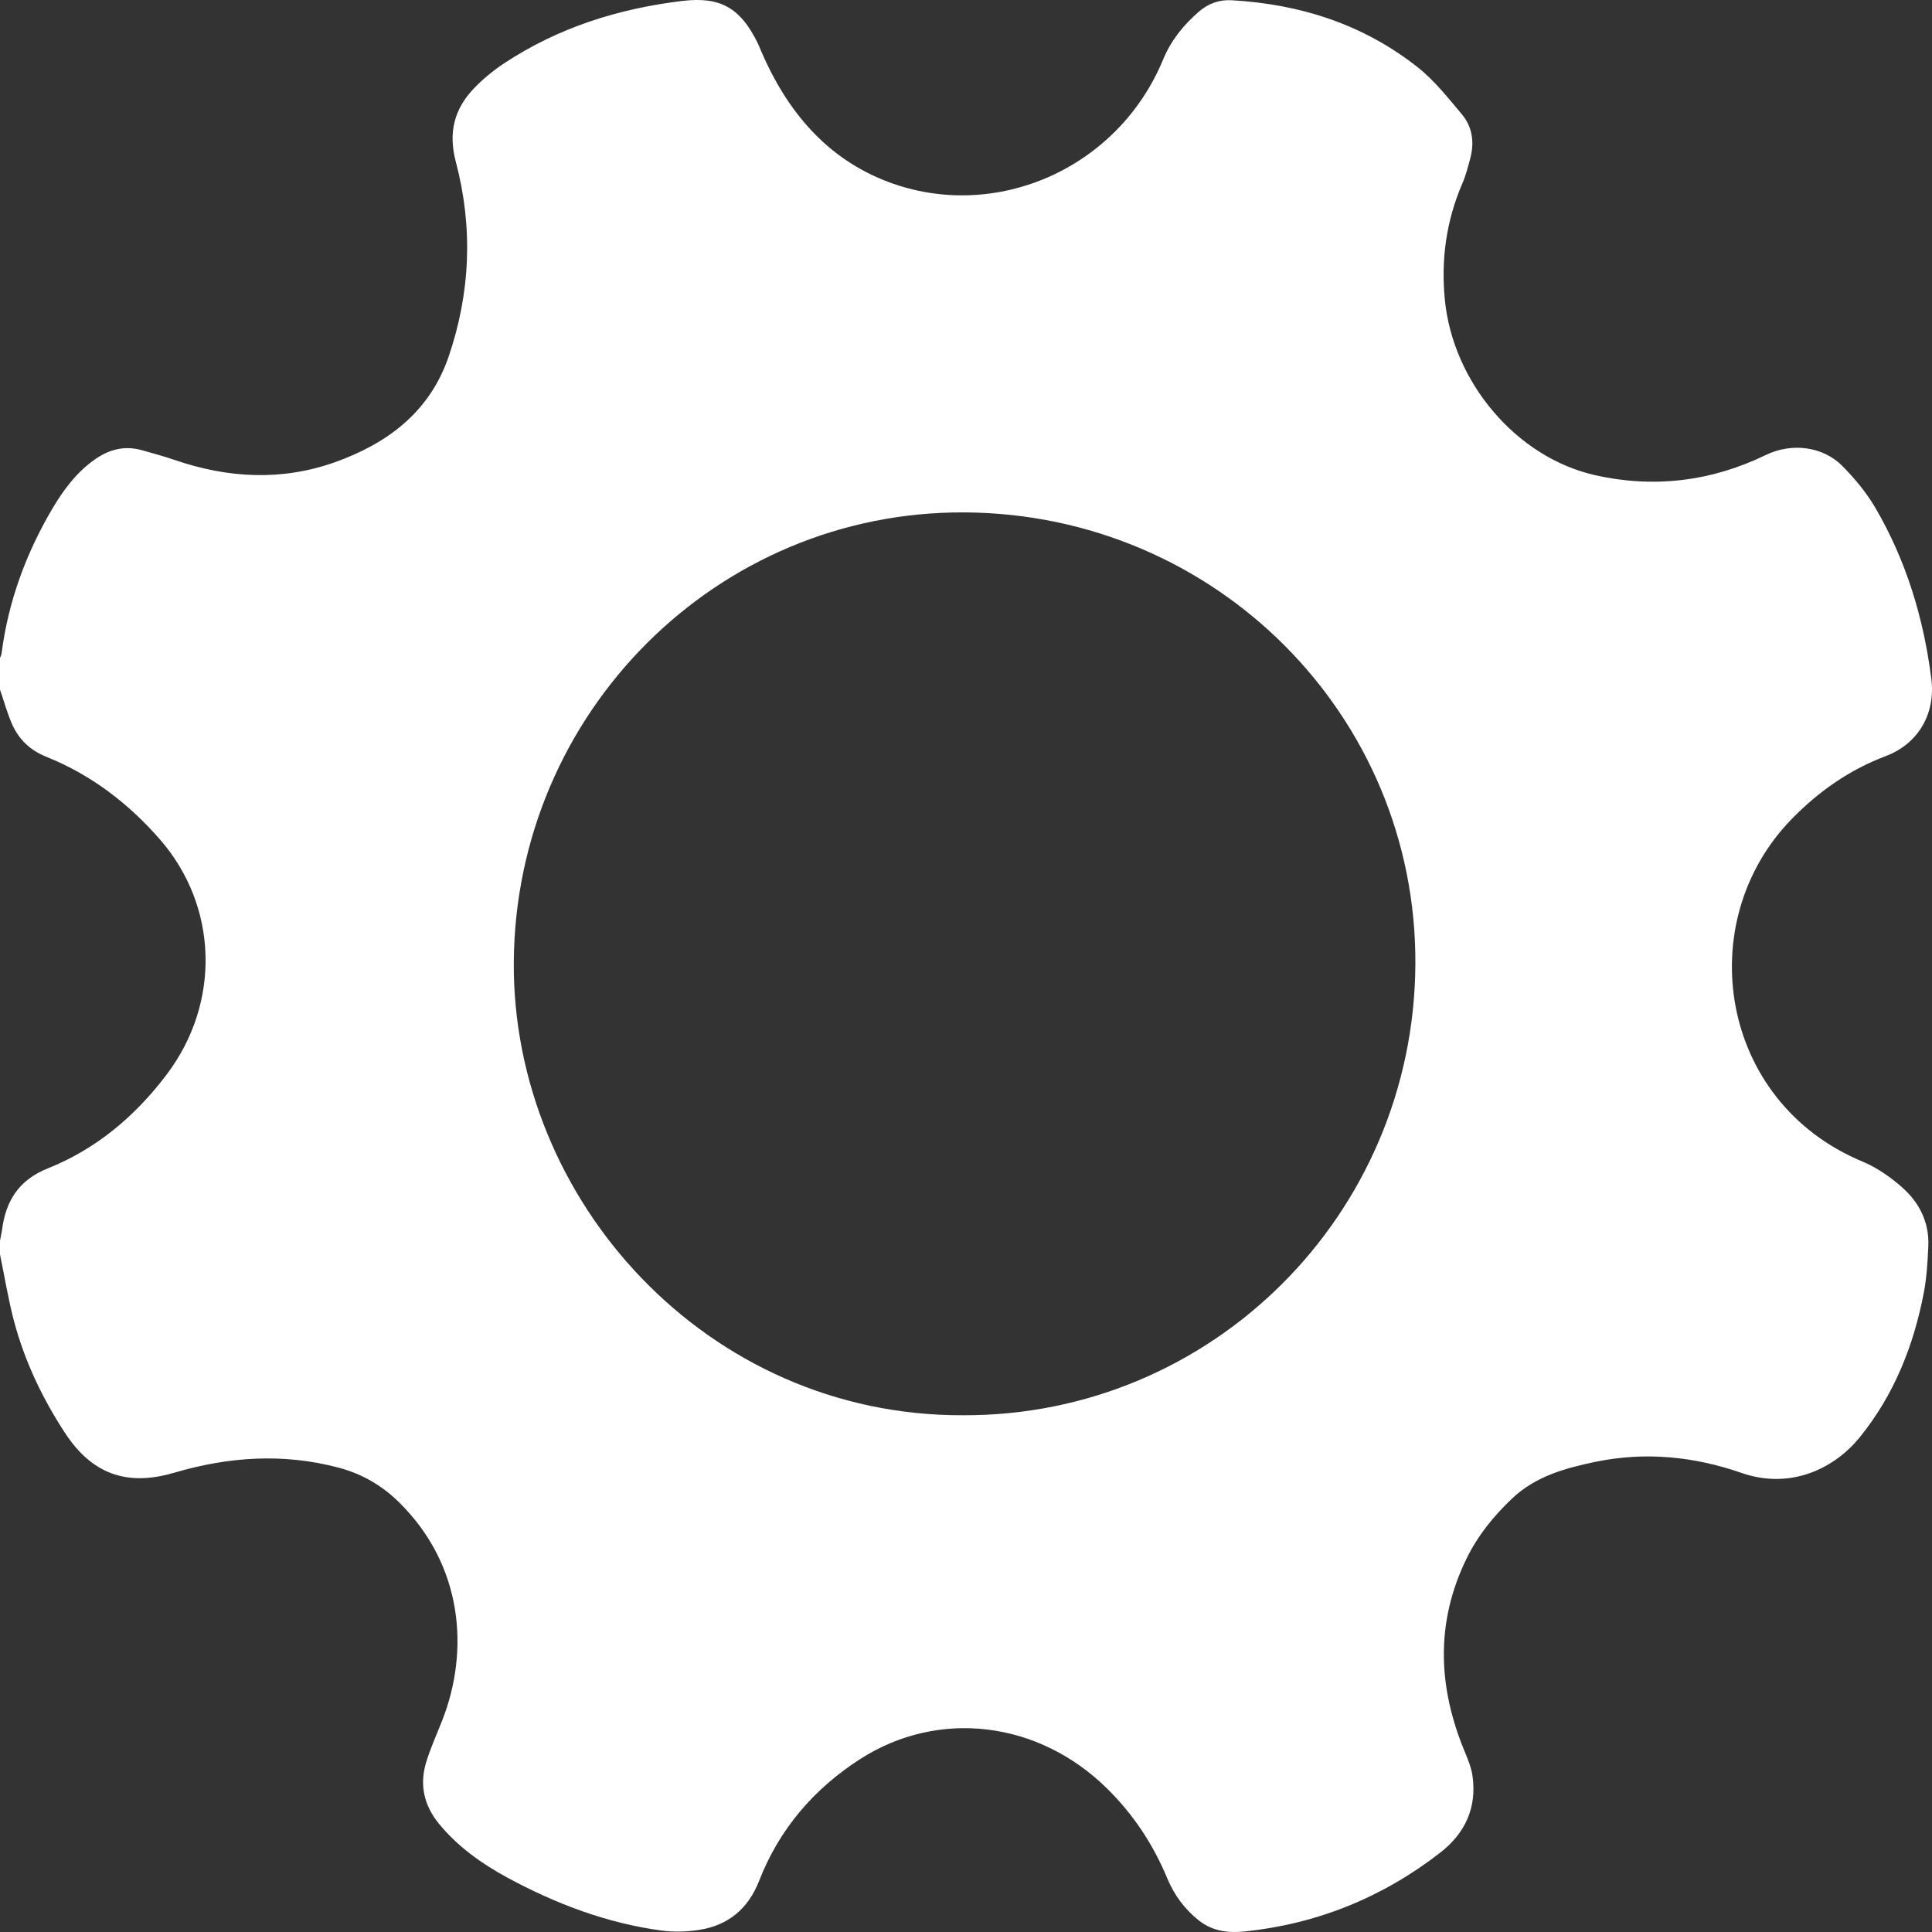 <svg width="32" height="32" viewBox="0 0 32 32" fill="none" xmlns="http://www.w3.org/2000/svg">
<rect x="0" y="0" width="32" height="32" fill="#333333" stroke="none"/>
<path d="M0 11.422C0 11.248 0 11.073 0 10.899C0.009 10.874 0.023 10.849 0.026 10.823C0.136 9.969 0.426 9.176 0.861 8.436C1.047 8.12 1.262 7.827 1.568 7.612C1.809 7.441 2.067 7.376 2.355 7.458C2.533 7.509 2.711 7.556 2.886 7.616C3.767 7.92 4.659 7.97 5.541 7.658C6.41 7.35 7.113 6.828 7.428 5.915C7.793 4.852 7.837 3.765 7.55 2.681C7.423 2.198 7.521 1.809 7.848 1.466C7.997 1.31 8.168 1.169 8.348 1.05C9.246 0.456 10.245 0.142 11.306 0.015C11.931 -0.059 12.259 0.131 12.542 0.697C12.566 0.745 12.586 0.796 12.607 0.847C13.033 1.837 13.688 2.626 14.709 3.012C16.486 3.683 18.518 2.797 19.267 0.981C19.398 0.665 19.605 0.411 19.859 0.192C20.012 0.06 20.192 -0.008 20.399 0.004C21.536 0.068 22.58 0.403 23.479 1.112C23.757 1.331 23.983 1.62 24.213 1.893C24.388 2.101 24.422 2.357 24.353 2.62C24.315 2.762 24.279 2.906 24.221 3.039C23.954 3.659 23.865 4.299 23.932 4.972C24.067 6.326 25.11 7.574 26.419 7.87C27.393 8.09 28.345 7.974 29.248 7.536C29.67 7.331 30.19 7.387 30.519 7.722C30.724 7.929 30.915 8.161 31.062 8.411C31.574 9.287 31.863 10.244 31.989 11.247C32.062 11.829 31.765 12.323 31.235 12.523C30.633 12.75 30.125 13.106 29.676 13.566C28.016 15.267 28.468 18.247 30.846 19.238C31.082 19.336 31.305 19.491 31.498 19.66C31.787 19.913 31.957 20.243 31.939 20.641C31.927 20.896 31.913 21.154 31.866 21.403C31.697 22.287 31.372 23.107 30.799 23.811C30.401 24.301 29.679 24.687 28.841 24.395C28.062 24.124 27.251 24.042 26.429 24.212C25.924 24.317 25.433 24.452 25.045 24.82C24.742 25.108 24.481 25.428 24.296 25.804C23.771 26.871 23.814 27.947 24.266 29.026C24.318 29.151 24.37 29.281 24.389 29.413C24.465 29.942 24.265 30.368 23.853 30.687C22.898 31.428 21.817 31.866 20.614 31.991C20.342 32.019 20.084 31.988 19.857 31.809C19.621 31.623 19.448 31.385 19.335 31.115C19.1 30.547 18.77 30.05 18.333 29.62C17.199 28.505 15.549 28.301 14.248 29.135C13.482 29.627 12.909 30.293 12.575 31.149C12.395 31.612 12.065 31.89 11.58 31.965C11.379 31.996 11.166 32.003 10.964 31.977C10.054 31.855 9.207 31.534 8.403 31.099C7.976 30.867 7.582 30.587 7.269 30.205C7.023 29.904 6.946 29.563 7.057 29.194C7.129 28.955 7.234 28.727 7.325 28.494C7.774 27.35 7.675 25.935 6.612 24.885C6.327 24.603 5.992 24.41 5.605 24.308C4.69 24.066 3.784 24.128 2.885 24.393C2.099 24.624 1.52 24.415 1.072 23.727C0.701 23.158 0.411 22.55 0.235 21.893C0.137 21.526 0.077 21.149 0 20.777C0 20.701 0 20.625 0 20.549C0.011 20.491 0.025 20.434 0.033 20.376C0.094 19.892 0.31 19.544 0.792 19.352C1.598 19.03 2.244 18.483 2.764 17.793C3.66 16.604 3.612 15.01 2.652 13.907C2.131 13.309 1.512 12.834 0.772 12.537C0.502 12.429 0.311 12.248 0.198 11.99C0.118 11.806 0.065 11.612 0 11.422ZM15.947 23.441C20.069 23.458 23.417 20.123 23.443 15.975C23.468 11.853 20.135 8.51 15.976 8.487C11.874 8.464 8.537 11.804 8.51 15.938C8.484 19.883 11.711 23.454 15.947 23.441Z" fill="white"/>
</svg>
